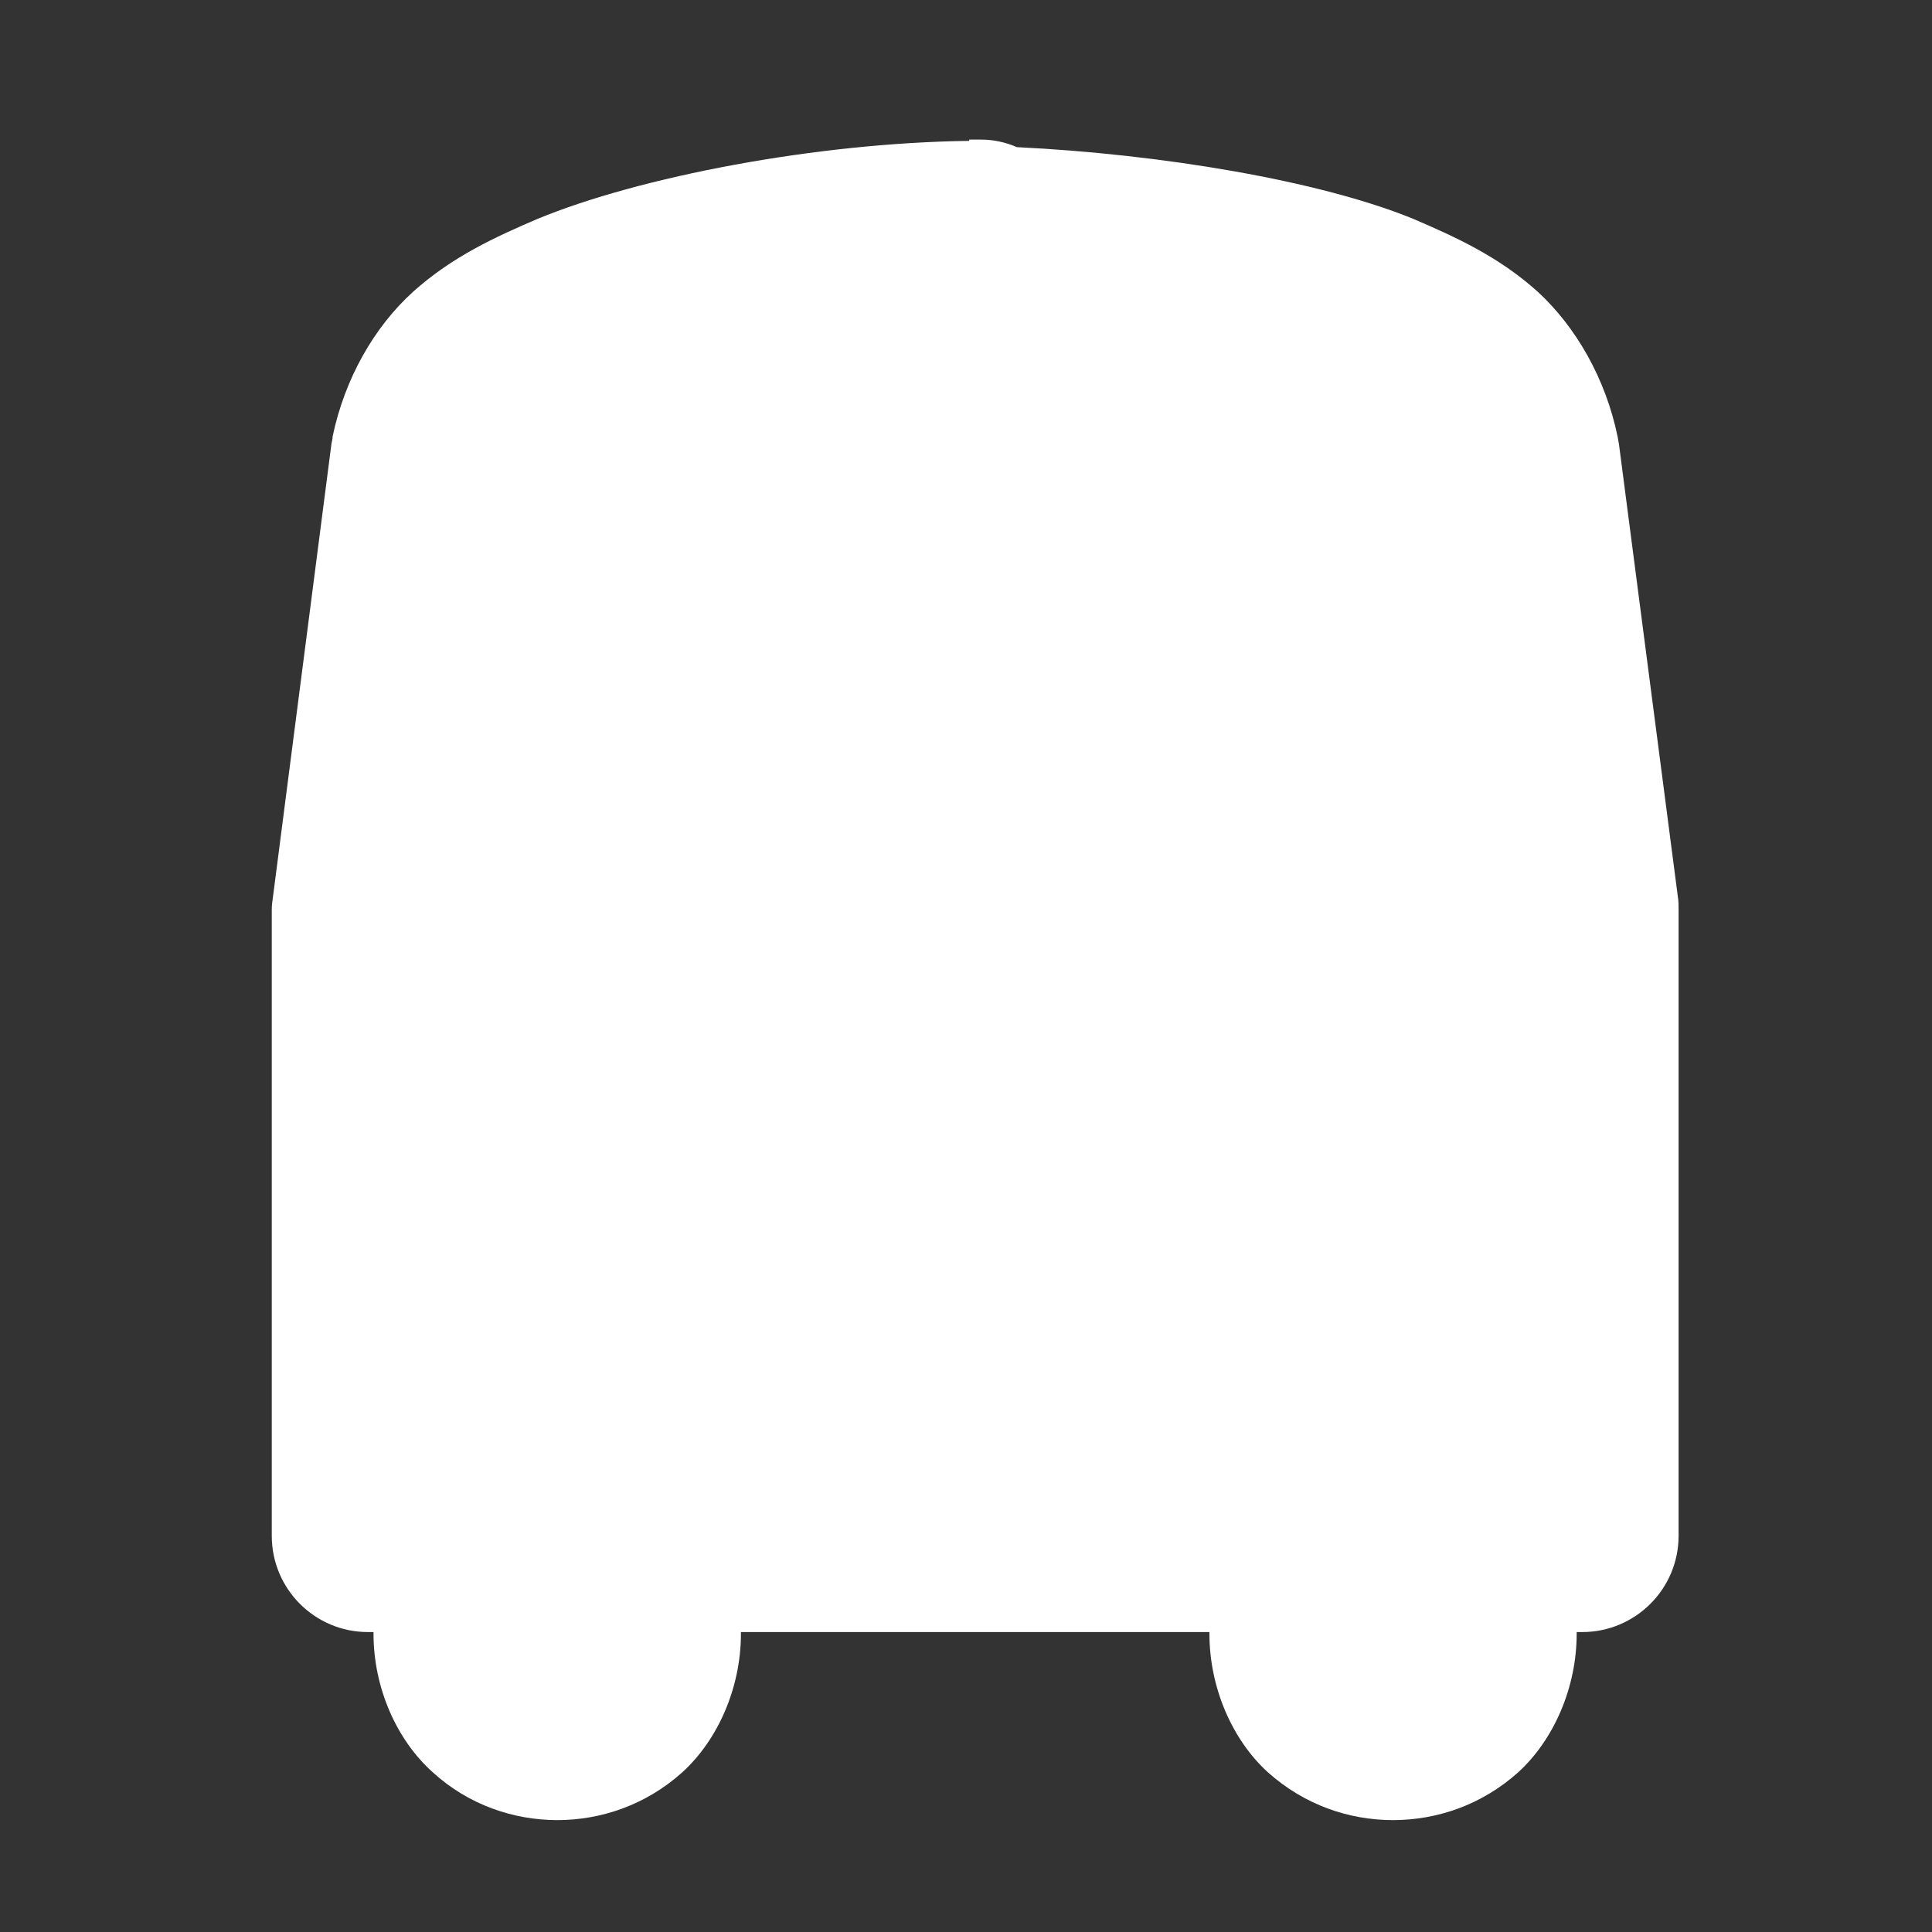 <?xml version="1.0" encoding="UTF-8"?>
<svg xmlns="http://www.w3.org/2000/svg" xmlns:xlink="http://www.w3.org/1999/xlink" width="12" height="12" viewBox="0 0 12 12">
<rect x="0" y="0" width="12" height="12" fill="#333333" stroke="none"/>
<path fill-rule="nonzero" fill="rgb(100%, 100%, 100%)" fill-opacity="1" d="M 6.02 0.867 L 6.02 0.875 C 5.07 0.887 3.973 1.098 3.34 1.359 C 3.074 1.473 2.809 1.594 2.566 1.812 C 2.324 2.031 2.141 2.352 2.066 2.711 C 2.066 2.727 2.062 2.738 2.059 2.754 L 1.695 5.574 C 1.691 5.598 1.688 5.625 1.688 5.652 L 1.688 9.539 C 1.688 9.871 1.957 10.137 2.285 10.137 L 2.32 10.137 L 2.32 10.148 C 2.32 10.48 2.461 10.805 2.688 11.008 C 2.91 11.211 3.191 11.305 3.461 11.305 C 3.734 11.305 4.012 11.211 4.238 11.008 C 4.461 10.805 4.602 10.48 4.602 10.148 L 4.602 10.137 L 7.512 10.137 L 7.512 10.148 C 7.512 10.48 7.652 10.805 7.875 11.008 C 8.102 11.211 8.379 11.305 8.652 11.305 C 8.926 11.305 9.203 11.211 9.43 11.008 C 9.652 10.805 9.793 10.48 9.793 10.148 L 9.793 10.137 L 9.828 10.137 C 10.156 10.137 10.426 9.871 10.426 9.539 L 10.426 5.652 C 10.426 5.625 10.426 5.598 10.422 5.574 L 10.055 2.754 C 10.051 2.738 10.051 2.727 10.047 2.711 C 9.973 2.352 9.789 2.031 9.551 1.812 C 9.309 1.594 9.043 1.473 8.777 1.359 C 8.195 1.121 7.207 0.957 6.316 0.914 C 6.246 0.883 6.168 0.867 6.094 0.867 Z M 6.02 0.867 "/>
</svg>
